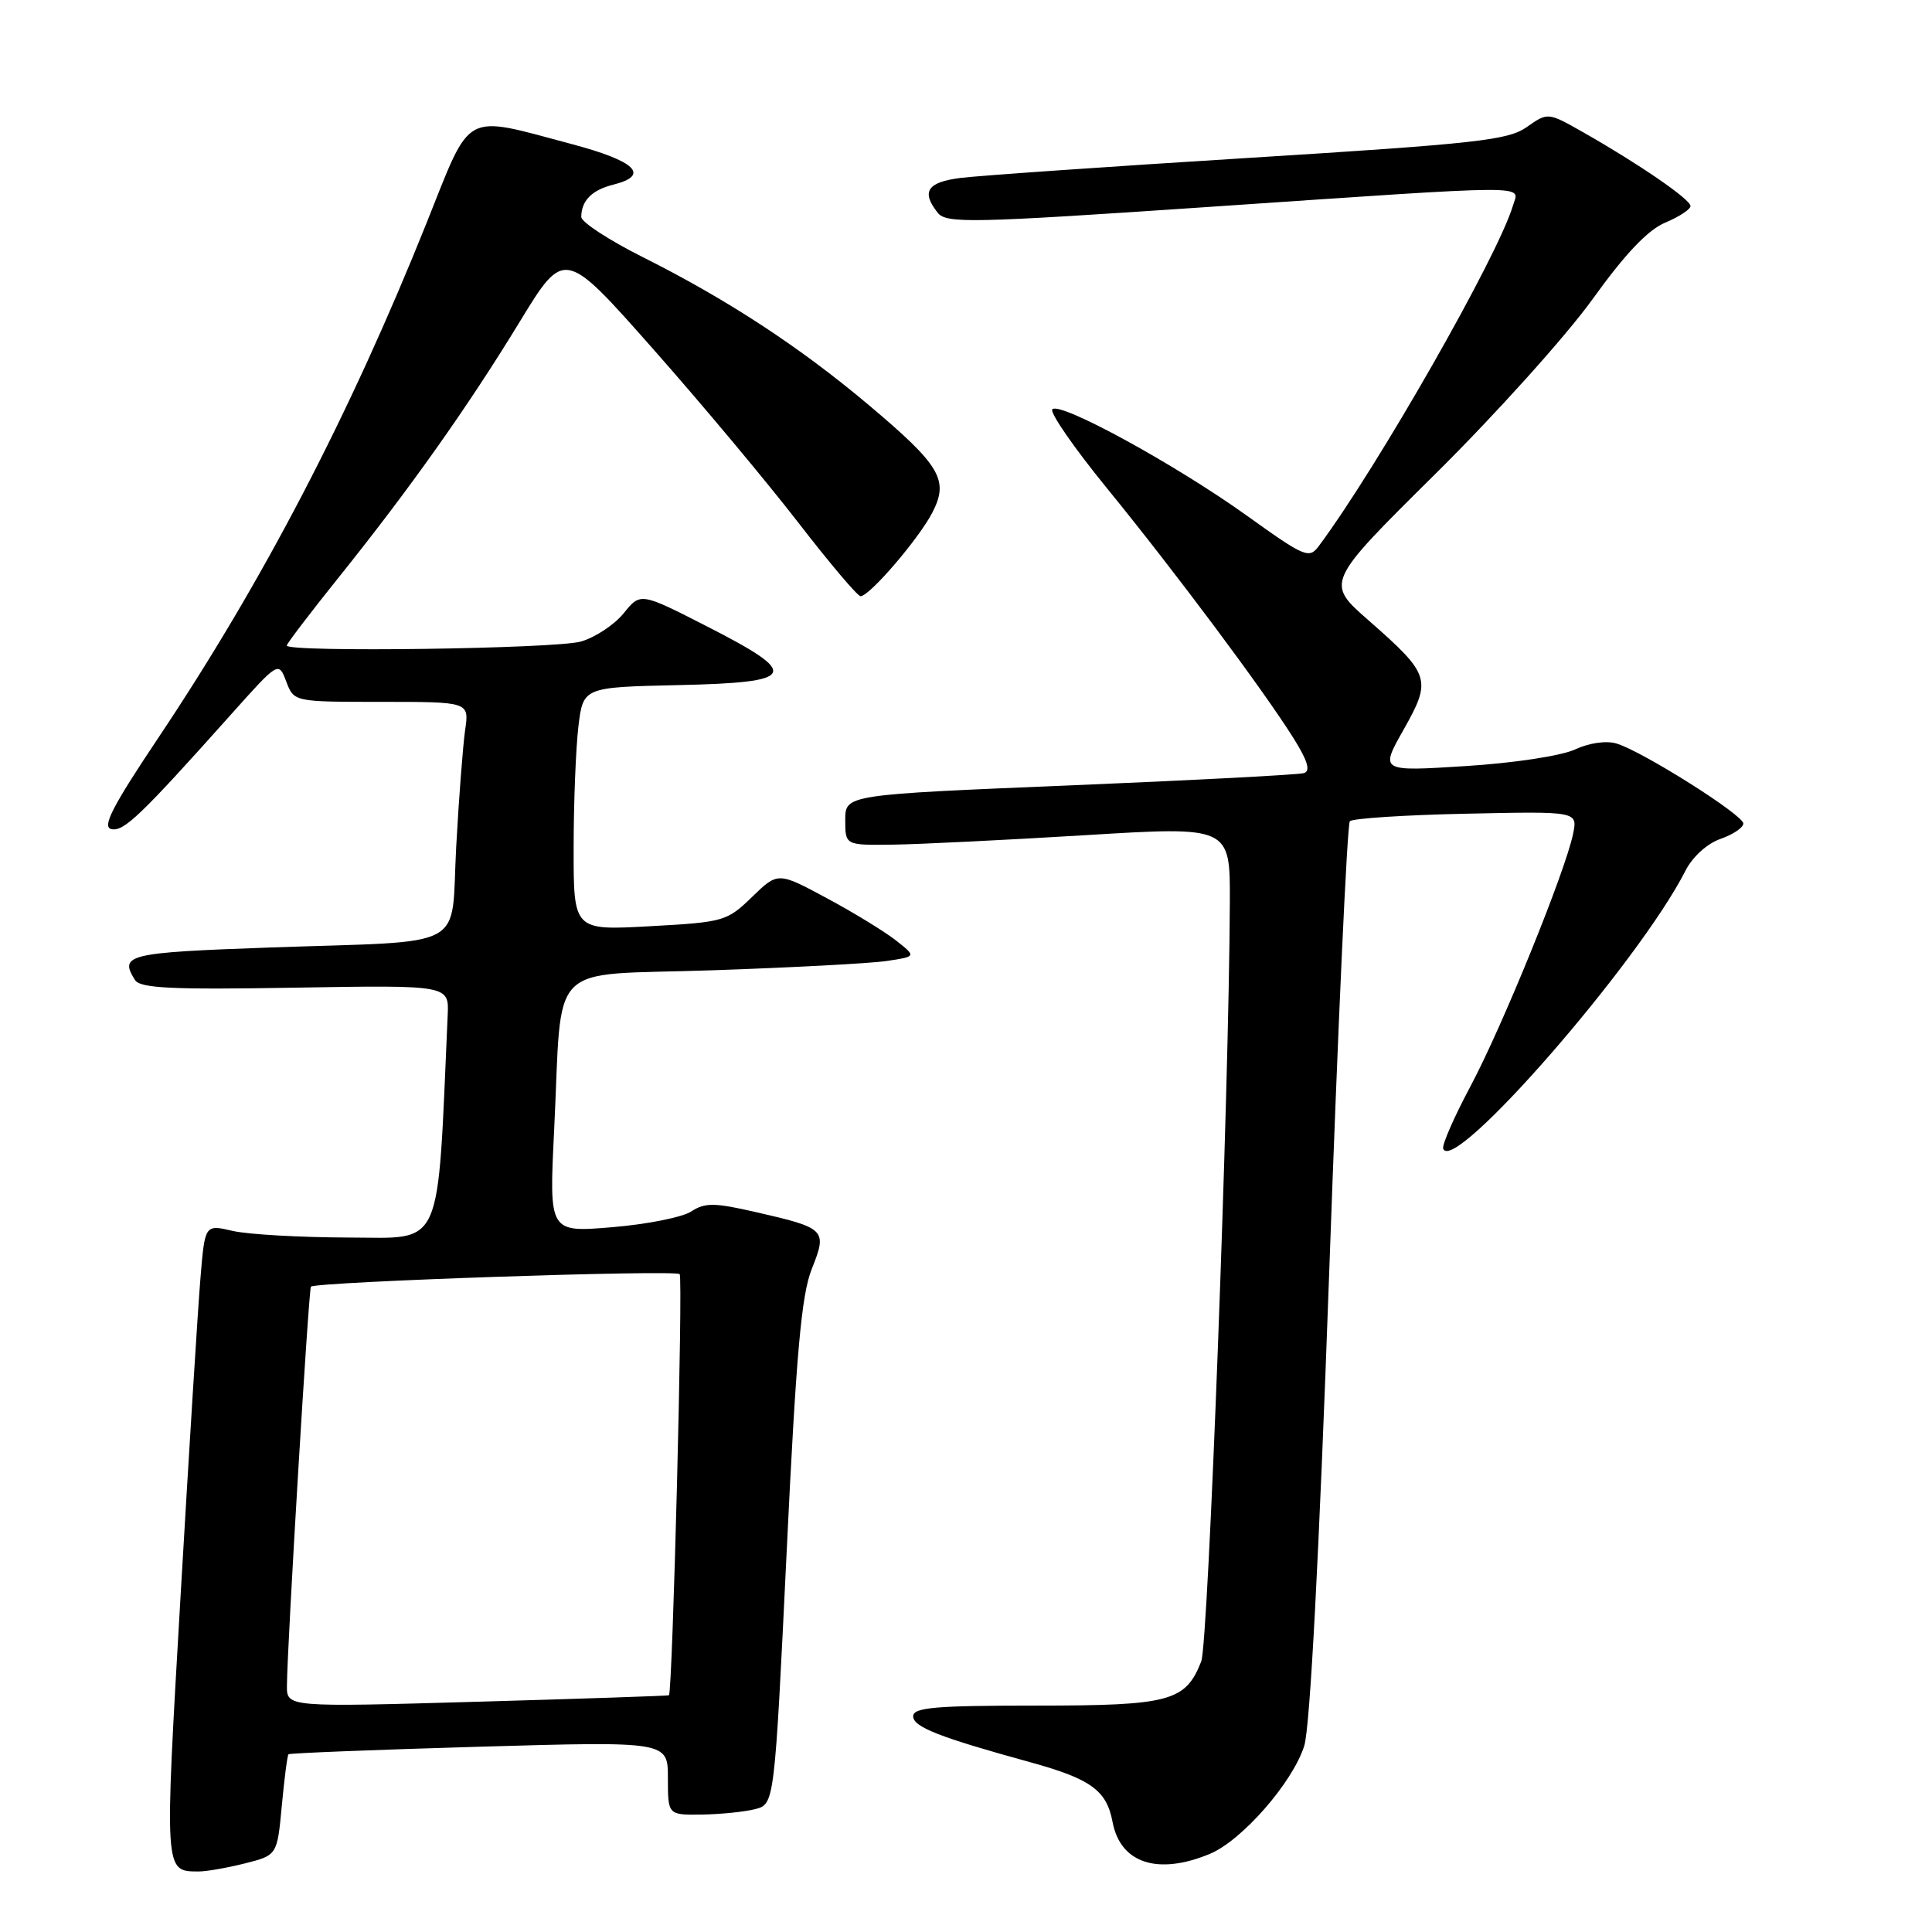 <?xml version="1.0" encoding="UTF-8" standalone="no"?>
<!DOCTYPE svg PUBLIC "-//W3C//DTD SVG 1.1//EN" "http://www.w3.org/Graphics/SVG/1.1/DTD/svg11.dtd" >
<svg xmlns="http://www.w3.org/2000/svg" xmlns:xlink="http://www.w3.org/1999/xlink" version="1.1" viewBox="0 0 256 256">
 <g >
 <path fill="currentColor"
d=" M 32.42 246.92 C 36.73 245.83 36.73 245.83 37.34 239.27 C 37.68 235.67 38.07 232.59 38.23 232.45 C 38.38 232.30 49.75 231.85 63.50 231.45 C 88.50 230.73 88.50 230.73 88.50 235.61 C 88.50 240.50 88.50 240.50 93.00 240.44 C 95.47 240.40 98.65 240.08 100.06 239.72 C 102.62 239.06 102.62 239.06 104.23 205.76 C 105.50 179.29 106.19 171.57 107.57 168.13 C 109.64 162.94 109.43 162.73 100.11 160.60 C 94.65 159.35 93.42 159.34 91.60 160.52 C 90.44 161.29 85.72 162.23 81.12 162.61 C 72.76 163.31 72.76 163.31 73.42 149.90 C 74.56 126.84 72.12 129.33 94.32 128.57 C 104.87 128.21 115.28 127.66 117.46 127.34 C 121.43 126.75 121.43 126.75 118.74 124.63 C 117.26 123.46 113.13 120.93 109.57 119.02 C 103.08 115.53 103.08 115.53 99.65 118.85 C 96.34 122.07 95.89 122.20 86.11 122.73 C 76.00 123.29 76.00 123.29 76.01 112.40 C 76.01 106.40 76.30 99.15 76.64 96.28 C 77.27 91.06 77.27 91.06 89.89 90.78 C 105.66 90.43 106.18 89.38 93.68 83.00 C 84.87 78.50 84.87 78.50 82.64 81.26 C 81.41 82.78 78.86 84.47 76.96 85.01 C 73.61 85.97 38.00 86.46 38.00 85.54 C 38.00 85.29 41.04 81.30 44.75 76.67 C 54.31 64.76 62.00 53.90 68.85 42.66 C 74.78 32.94 74.78 32.94 86.52 46.22 C 92.98 53.52 101.64 63.89 105.78 69.25 C 109.92 74.61 113.63 79.00 114.03 79.00 C 115.22 79.00 121.74 71.40 123.54 67.92 C 125.77 63.61 124.64 61.69 115.09 53.65 C 105.98 45.98 96.39 39.70 85.25 34.11 C 80.71 31.84 77.01 29.42 77.02 28.74 C 77.04 26.58 78.43 25.18 81.26 24.47 C 86.19 23.23 84.26 21.35 75.75 19.09 C 61.20 15.22 62.54 14.50 56.54 29.50 C 46.37 54.90 34.81 77.09 20.98 97.76 C 14.86 106.91 13.49 109.58 14.76 109.86 C 16.40 110.22 18.60 108.12 30.71 94.56 C 36.91 87.63 36.91 87.63 37.93 90.31 C 38.95 93.00 38.95 93.00 50.56 93.00 C 62.18 93.00 62.18 93.00 61.63 96.75 C 61.34 98.81 60.80 105.76 60.45 112.19 C 59.69 126.12 62.49 124.61 35.75 125.55 C 16.87 126.22 15.76 126.49 17.89 129.86 C 18.58 130.95 22.77 131.15 39.13 130.87 C 59.50 130.53 59.50 130.53 59.32 134.51 C 57.92 166.12 58.86 164.00 46.15 163.98 C 39.74 163.96 32.85 163.57 30.82 163.10 C 27.15 162.24 27.15 162.24 26.56 169.37 C 26.23 173.29 25.05 192.21 23.93 211.41 C 21.78 248.35 21.75 247.95 26.31 247.98 C 27.30 247.99 30.05 247.51 32.42 246.92 Z  M 160.33 245.64 C 164.58 243.86 171.30 236.17 172.82 231.33 C 173.59 228.89 174.79 206.02 176.13 168.50 C 177.28 136.05 178.51 109.19 178.86 108.82 C 179.21 108.44 186.15 107.99 194.28 107.82 C 209.05 107.50 209.05 107.50 208.44 110.50 C 207.42 115.46 199.08 135.99 194.87 143.89 C 192.70 147.96 191.06 151.69 191.23 152.19 C 192.45 155.86 217.16 127.53 223.34 115.36 C 224.27 113.53 226.20 111.78 227.97 111.16 C 229.64 110.58 231.00 109.66 231.00 109.12 C 231.00 107.99 217.62 99.54 214.19 98.52 C 212.83 98.11 210.57 98.44 208.69 99.31 C 206.88 100.15 200.59 101.11 194.18 101.51 C 182.85 102.23 182.85 102.23 185.99 96.67 C 189.74 90.03 189.53 89.39 181.34 82.20 C 175.64 77.21 175.64 77.21 190.14 62.85 C 198.12 54.96 207.49 44.54 210.98 39.70 C 215.34 33.63 218.34 30.47 220.65 29.50 C 222.49 28.73 224.00 27.74 224.00 27.30 C 224.00 26.42 217.16 21.72 209.80 17.54 C 205.10 14.87 205.10 14.87 202.30 16.84 C 199.82 18.58 195.65 19.04 165.50 20.92 C 146.80 22.08 129.59 23.28 127.25 23.58 C 122.86 24.14 122.04 25.40 124.25 28.19 C 125.39 29.63 128.65 29.56 160.00 27.43 C 204.09 24.44 201.30 24.45 200.47 27.25 C 198.50 33.91 182.57 61.84 174.76 72.34 C 173.47 74.08 172.92 73.85 165.22 68.33 C 155.71 61.52 140.48 53.19 139.44 54.23 C 139.05 54.62 142.31 59.34 146.70 64.72 C 155.70 75.76 167.36 91.38 171.37 97.77 C 173.28 100.81 173.68 102.16 172.78 102.44 C 172.07 102.66 158.11 103.39 141.75 104.07 C 112.00 105.30 112.00 105.30 112.00 108.65 C 112.00 112.00 112.00 112.00 118.25 111.92 C 121.69 111.88 133.16 111.31 143.75 110.67 C 163.00 109.49 163.00 109.49 162.96 119.50 C 162.86 144.86 160.11 217.76 159.17 220.15 C 157.08 225.45 155.03 226.00 137.28 226.00 C 123.88 226.00 121.00 226.25 121.00 227.42 C 121.00 228.83 124.49 230.20 136.50 233.50 C 144.56 235.72 146.63 237.23 147.42 241.42 C 148.45 246.90 153.42 248.52 160.33 245.64 Z  M 38.02 223.36 C 38.05 218.08 40.90 170.77 41.20 170.49 C 41.90 169.84 89.55 168.22 90.06 168.83 C 90.52 169.37 89.12 224.18 88.64 224.63 C 88.56 224.71 77.14 225.09 63.25 225.49 C 38.00 226.21 38.00 226.21 38.02 223.36 Z "/>
</g>
</svg>